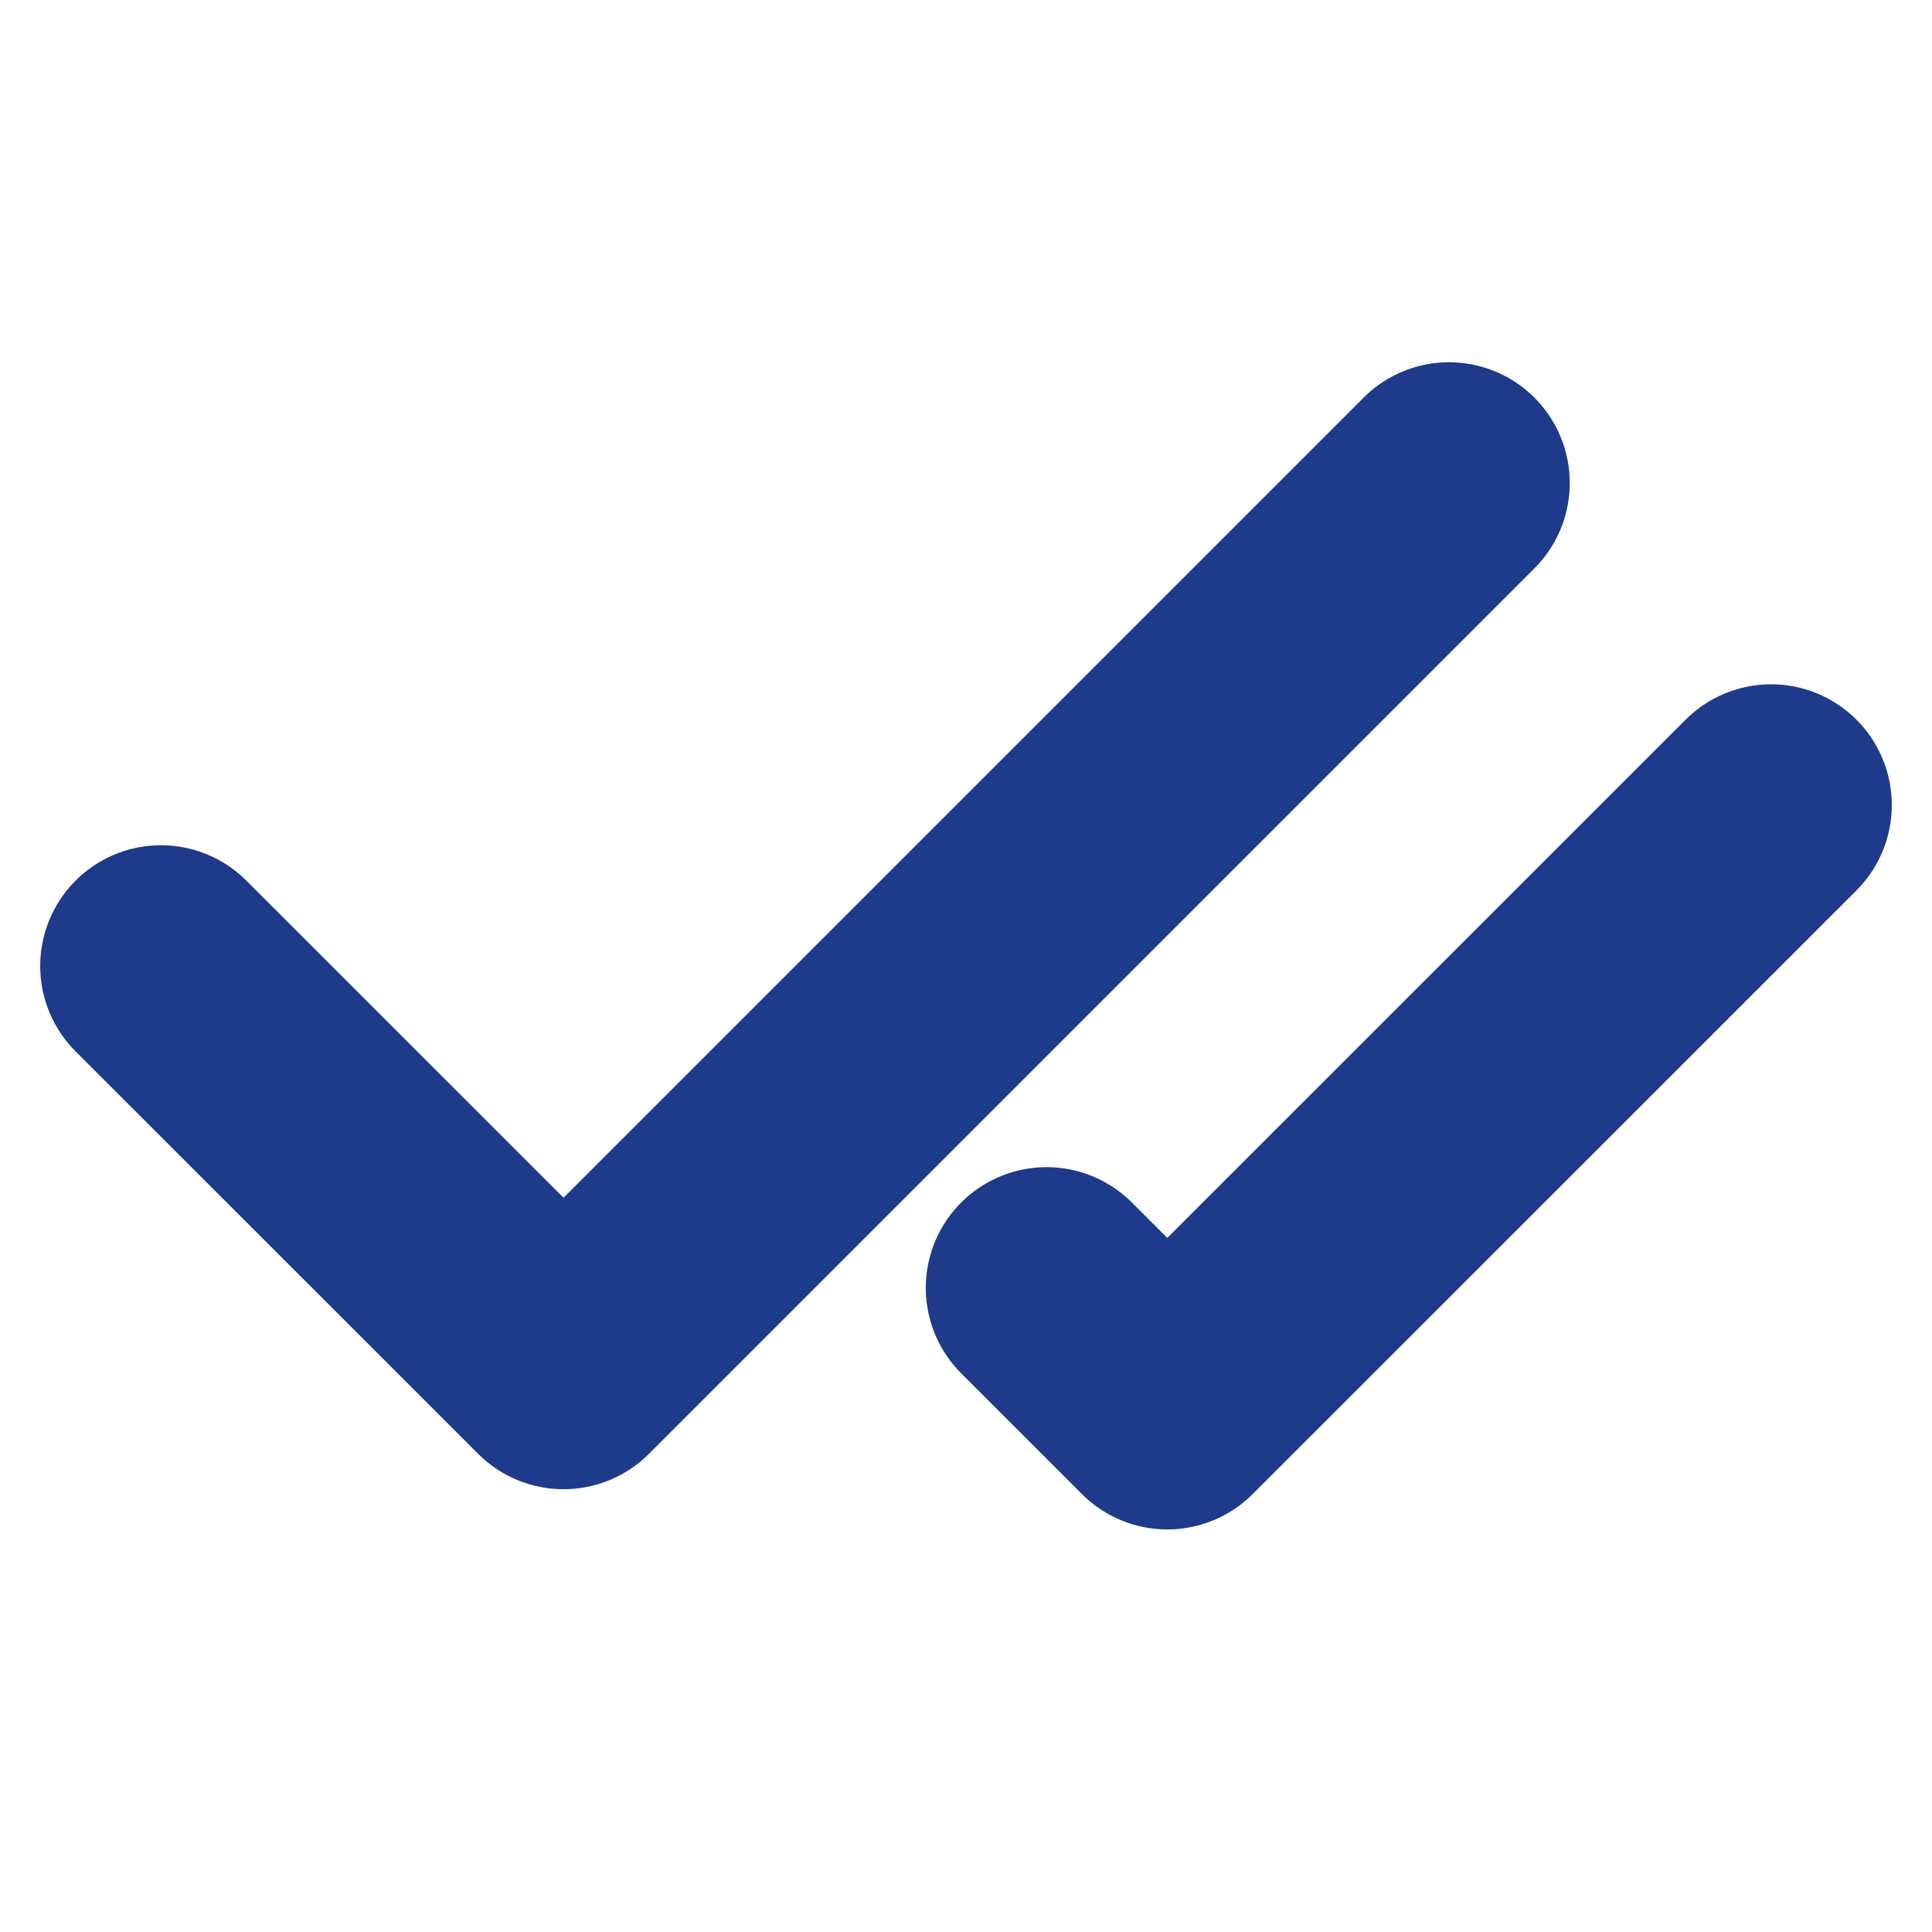 <svg width="16" height="16" viewBox="0 0 16 16" fill="none" xmlns="http://www.w3.org/2000/svg">
<path d="M12 4L4.667 11.333L1.333 8" stroke="#1E3A8A" stroke-width="2" stroke-linecap="round" stroke-linejoin="round"/>
<path d="M14.667 6.667L9.667 11.666L8.667 10.666" stroke="#1E3A8A" stroke-width="2" stroke-linecap="round" stroke-linejoin="round"/>
</svg>
